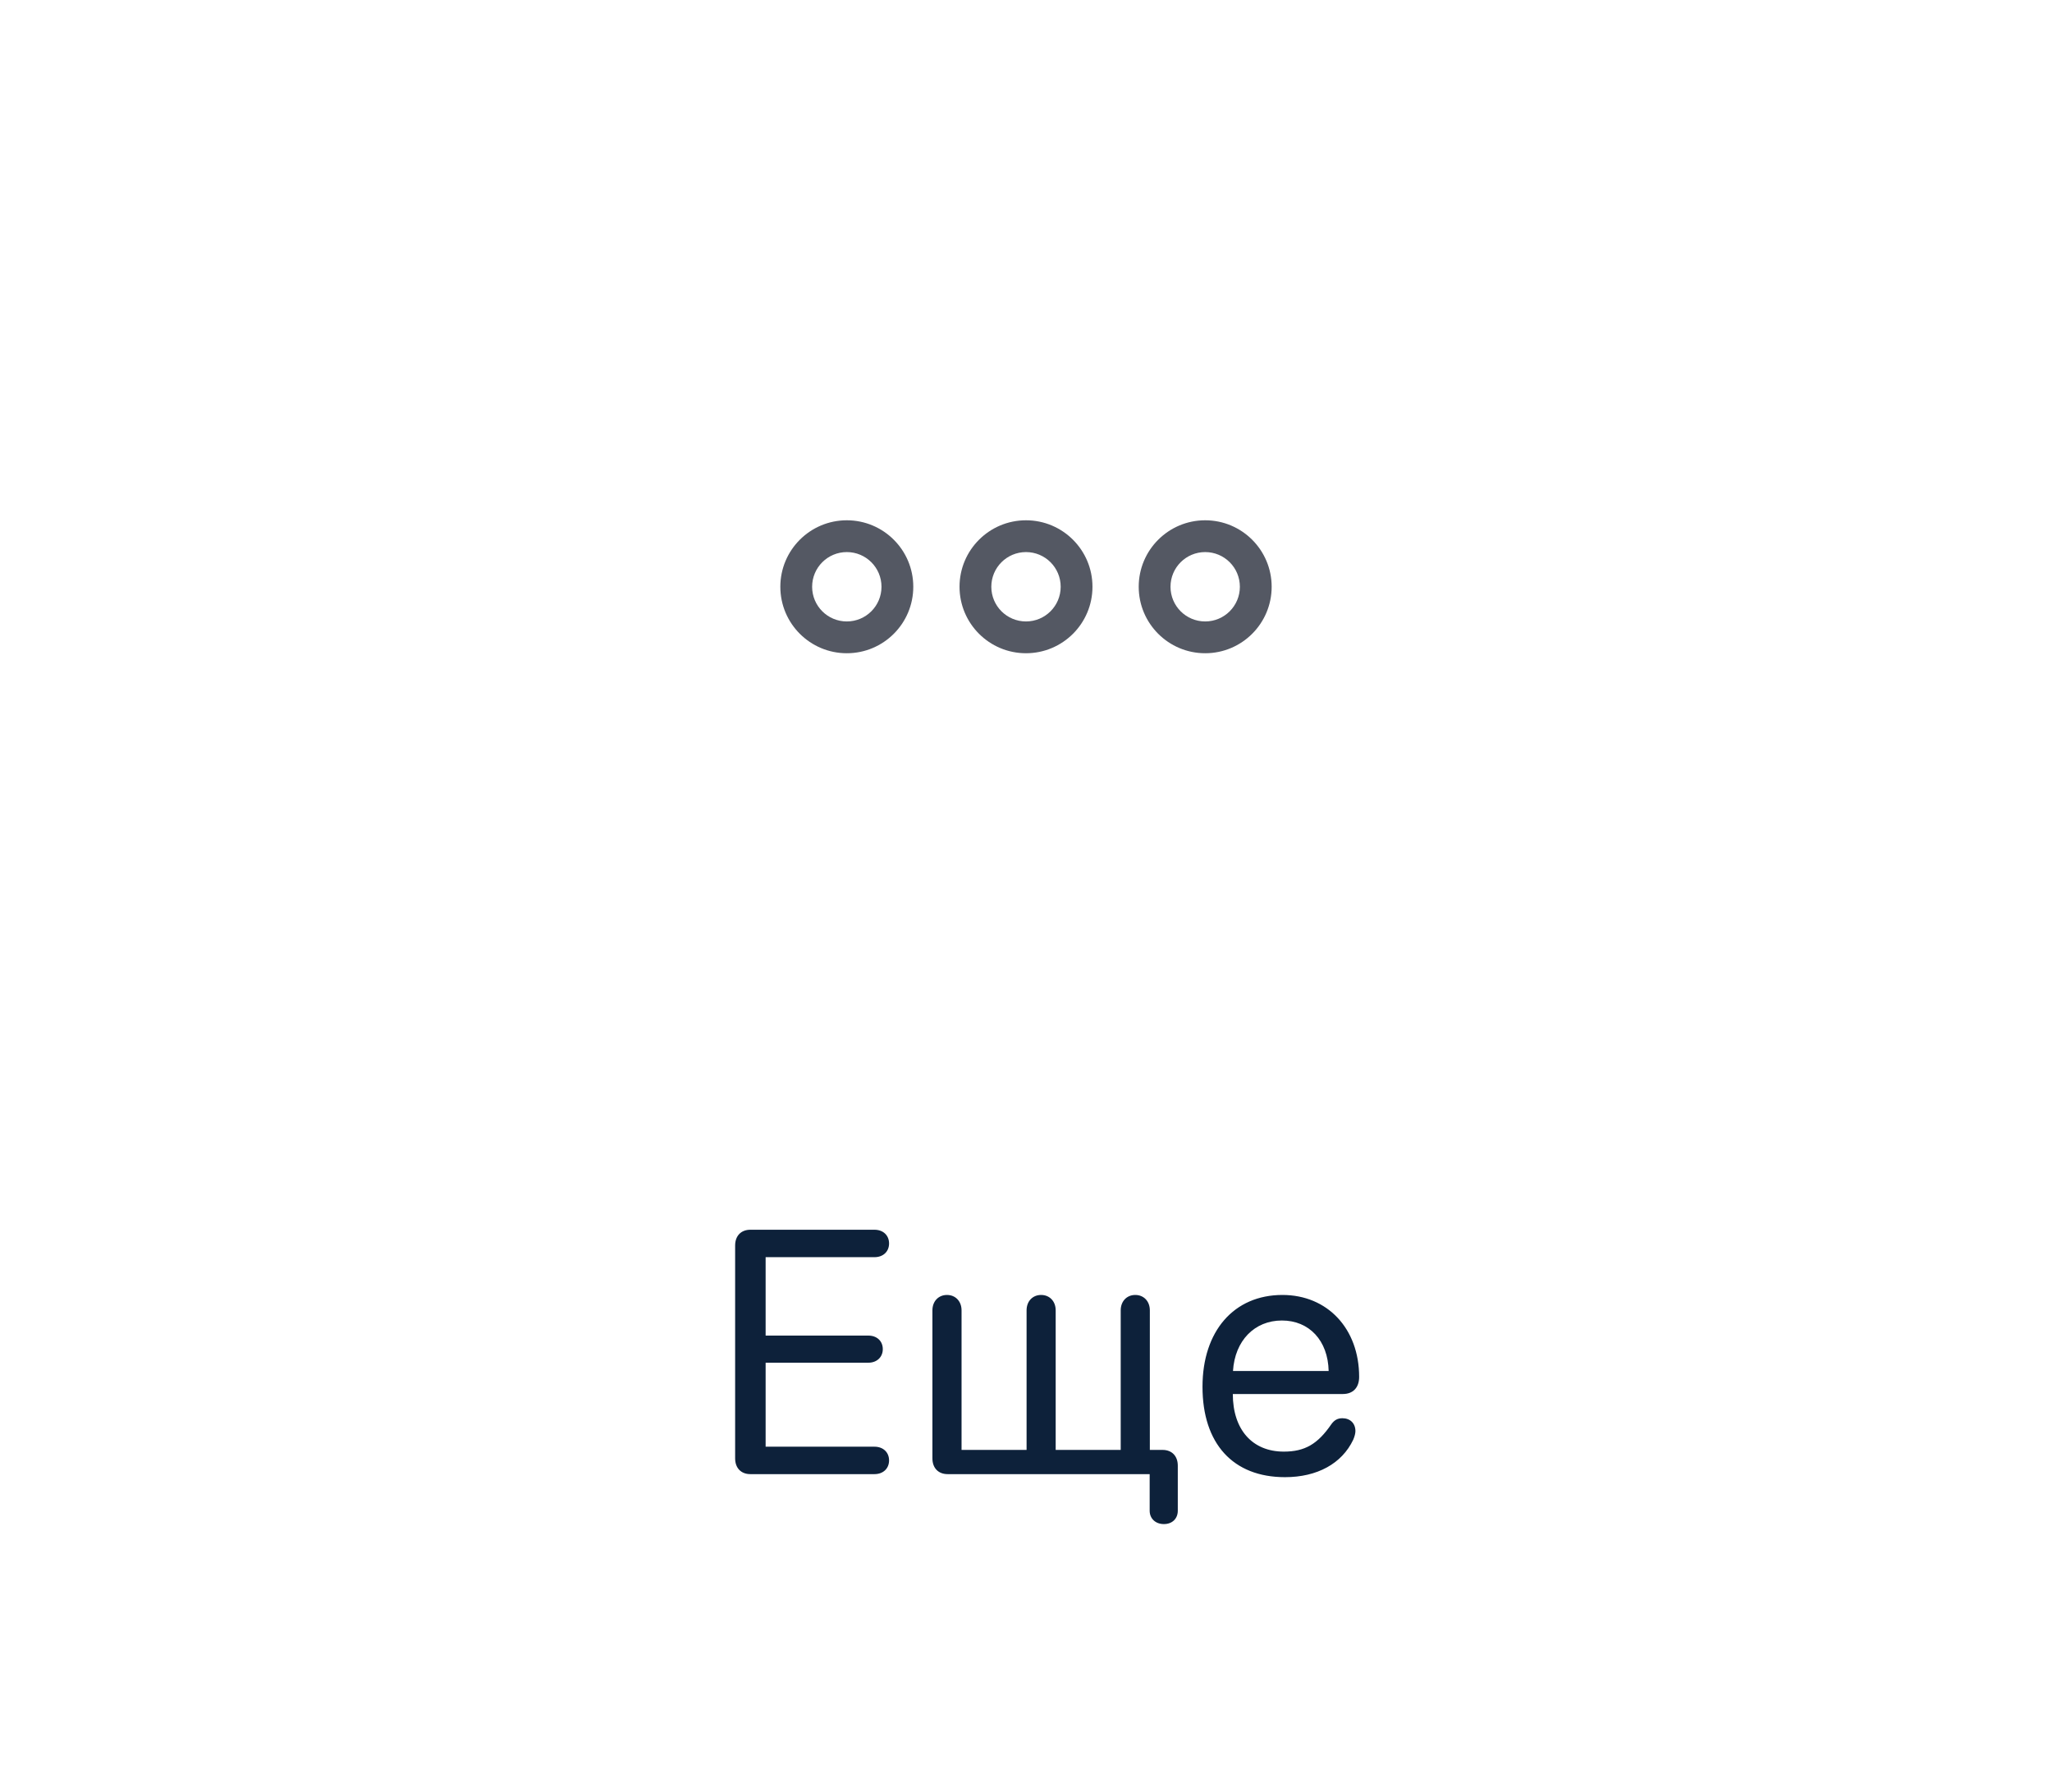 <svg width="71" height="62" viewBox="0 0 71 62" fill="none" xmlns="http://www.w3.org/2000/svg">
<path d="M25.963 51H30.258C30.557 51 30.762 50.807 30.762 50.525C30.762 50.244 30.557 50.051 30.258 50.051H26.491V47.145H30.047C30.34 47.145 30.545 46.951 30.545 46.676C30.545 46.395 30.34 46.207 30.047 46.207H26.491V43.494H30.258C30.557 43.494 30.762 43.301 30.762 43.02C30.762 42.738 30.557 42.545 30.258 42.545H25.963C25.641 42.545 25.436 42.756 25.436 43.09V50.455C25.436 50.789 25.641 51 25.963 51ZM32.789 51H39.779V52.266C39.779 52.541 39.984 52.728 40.272 52.728C40.559 52.728 40.752 52.541 40.752 52.266V50.707C40.752 50.373 40.547 50.162 40.225 50.162H39.785V45.334C39.785 45.018 39.574 44.801 39.281 44.801C38.988 44.801 38.777 45.018 38.777 45.334V50.162H36.527V45.334C36.527 45.018 36.316 44.801 36.023 44.801C35.73 44.801 35.52 45.018 35.52 45.334V50.162H33.27V45.334C33.27 45.018 33.059 44.801 32.766 44.801C32.473 44.801 32.262 45.018 32.262 45.334V50.455C32.262 50.789 32.467 51 32.789 51ZM44.461 51.105C45.574 51.105 46.429 50.637 46.822 49.81C46.869 49.699 46.898 49.594 46.898 49.512C46.898 49.242 46.717 49.066 46.447 49.066C46.289 49.066 46.172 49.125 46.066 49.272C45.592 49.963 45.146 50.221 44.42 50.221C43.33 50.221 42.656 49.459 42.656 48.228H46.465C46.816 48.228 47.027 48.006 47.027 47.637C47.027 45.967 45.931 44.801 44.373 44.801C42.691 44.801 41.607 46.055 41.607 47.977C41.607 49.945 42.662 51.105 44.461 51.105ZM42.662 47.432C42.726 46.383 43.406 45.685 44.355 45.685C45.299 45.685 45.949 46.377 45.972 47.432H42.662Z" fill="#0D213A"/>
<path fill-rule="evenodd" clip-rule="evenodd" d="M29.3 21.5C29.963 21.5 30.5 20.963 30.5 20.3C30.5 19.637 29.963 19.1 29.3 19.1C28.637 19.1 28.1 19.637 28.1 20.3C28.1 20.963 28.637 21.5 29.3 21.5ZM29.3 22.6C30.57 22.6 31.6 21.57 31.6 20.3C31.6 19.03 30.57 18 29.3 18C28.03 18 27 19.03 27 20.3C27 21.57 28.03 22.6 29.3 22.6Z" fill="#545863"/>
<path fill-rule="evenodd" clip-rule="evenodd" d="M35.5 21.5C36.163 21.5 36.7 20.963 36.7 20.3C36.7 19.637 36.163 19.1 35.5 19.1C34.837 19.1 34.3 19.637 34.3 20.3C34.3 20.963 34.837 21.5 35.5 21.5ZM35.5 22.6C36.77 22.6 37.8 21.57 37.8 20.3C37.8 19.03 36.77 18 35.5 18C34.23 18 33.2 19.03 33.2 20.3C33.2 21.57 34.23 22.6 35.5 22.6Z" fill="#545863"/>
<path fill-rule="evenodd" clip-rule="evenodd" d="M41.7 21.5C42.363 21.5 42.9 20.963 42.9 20.3C42.9 19.637 42.363 19.1 41.7 19.1C41.037 19.1 40.5 19.637 40.5 20.3C40.5 20.963 41.037 21.5 41.7 21.5ZM41.7 22.6C42.97 22.6 44 21.57 44 20.3C44 19.03 42.97 18 41.7 18C40.43 18 39.4 19.03 39.4 20.3C39.4 21.57 40.43 22.6 41.7 22.6Z" fill="#545863"/>
</svg>
